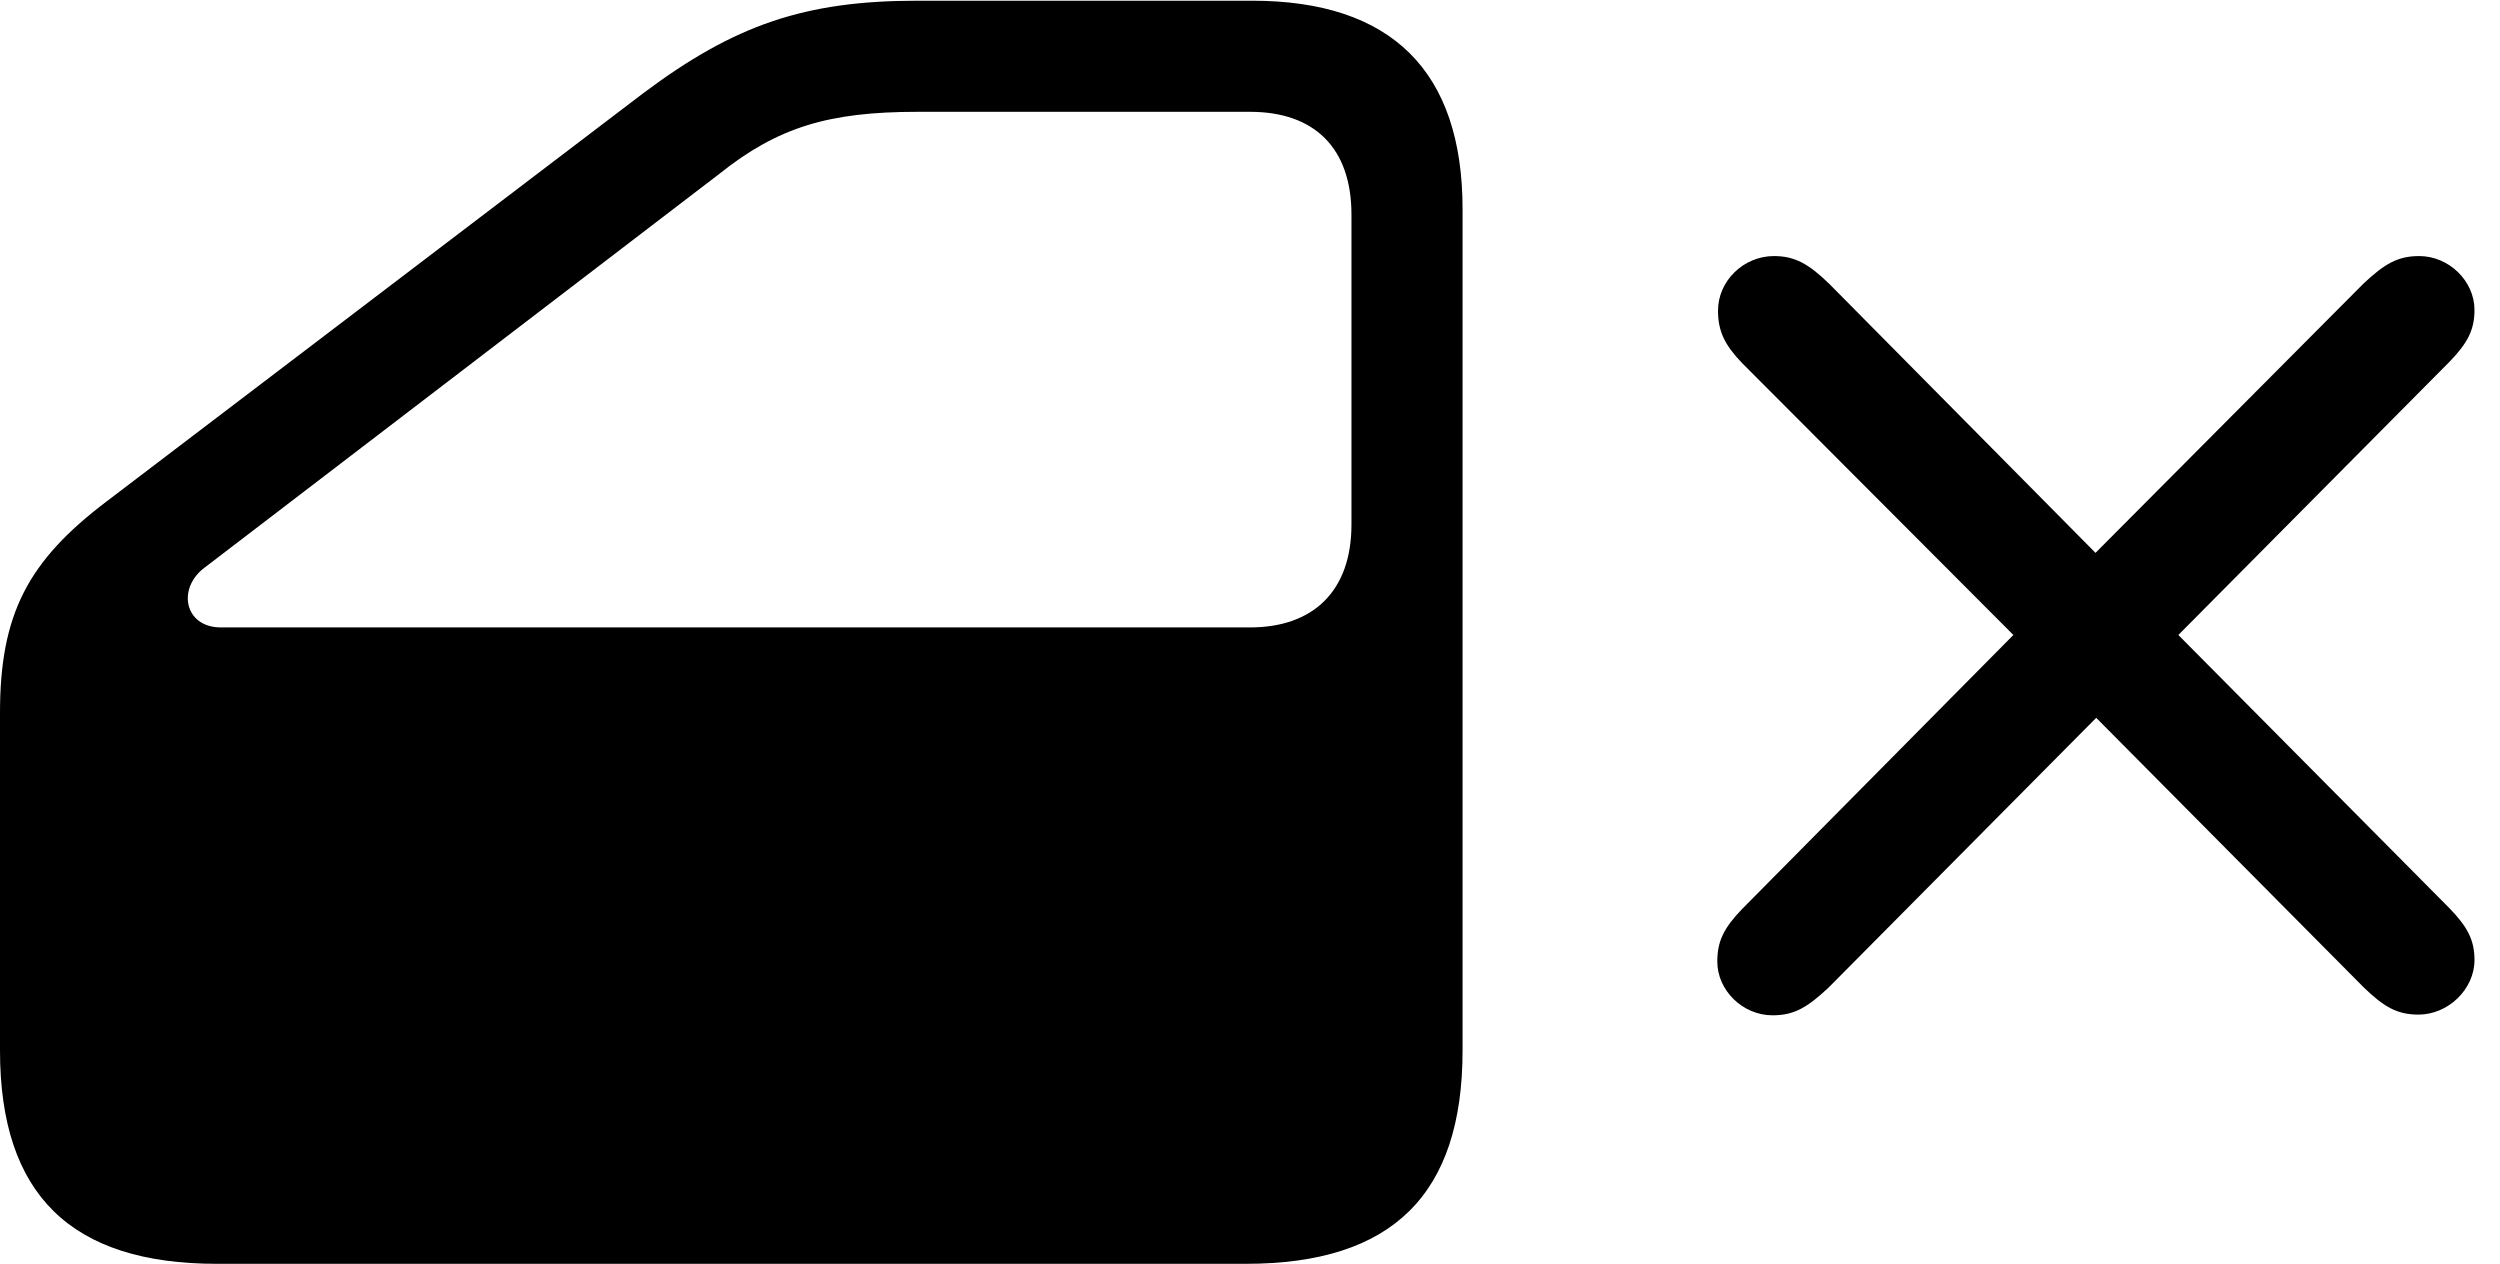 <svg version="1.1" xmlns="http://www.w3.org/2000/svg" xmlns:xlink="http://www.w3.org/1999/xlink" width="35.371" height="17.881" viewBox="0 0 35.371 17.881">
 <g>
  <rect height="17.881" opacity="0" width="35.371" x="0" y="0"/>
  <path d="M3.066 17.881L17.627 17.881C19.697 17.881 20.693 16.904 20.693 14.863L20.693 2.959C20.693 1.006 19.688 0.01 17.715 0.01L12.979 0.01C11.387 0.01 10.391 0.352 9.102 1.318L1.514 7.09C0.391 7.939 0 8.691 0 10.088L0 14.863C0 16.904 1.006 17.881 3.066 17.881ZM3.125 8.877C2.607 8.877 2.5 8.32 2.9 8.027L10.176 2.461C11.006 1.797 11.729 1.582 12.979 1.582L17.686 1.582C18.594 1.582 19.121 2.09 19.121 3.037L19.121 7.422C19.121 8.359 18.584 8.877 17.686 8.877Z" fill="currentColor"/>
  <path d="M25.078 14.365C25.381 14.365 25.566 14.258 25.869 13.975L29.658 10.156L33.438 13.965C33.73 14.248 33.916 14.355 34.219 14.355C34.639 14.355 35.01 13.994 35.01 13.584C35.01 13.301 34.912 13.115 34.658 12.852L30.82 8.984L34.658 5.117C34.912 4.854 35.01 4.668 35.01 4.385C35.01 3.975 34.648 3.623 34.228 3.623C33.926 3.623 33.74 3.73 33.438 4.014L29.648 7.822L25.879 4.014C25.586 3.73 25.391 3.623 25.098 3.623C24.668 3.623 24.307 3.975 24.307 4.395C24.307 4.688 24.404 4.883 24.648 5.137L28.486 8.984L24.648 12.861C24.395 13.125 24.297 13.31 24.297 13.604C24.297 14.014 24.658 14.365 25.078 14.365Z" fill="currentColor"/>
 </g>
</svg>
